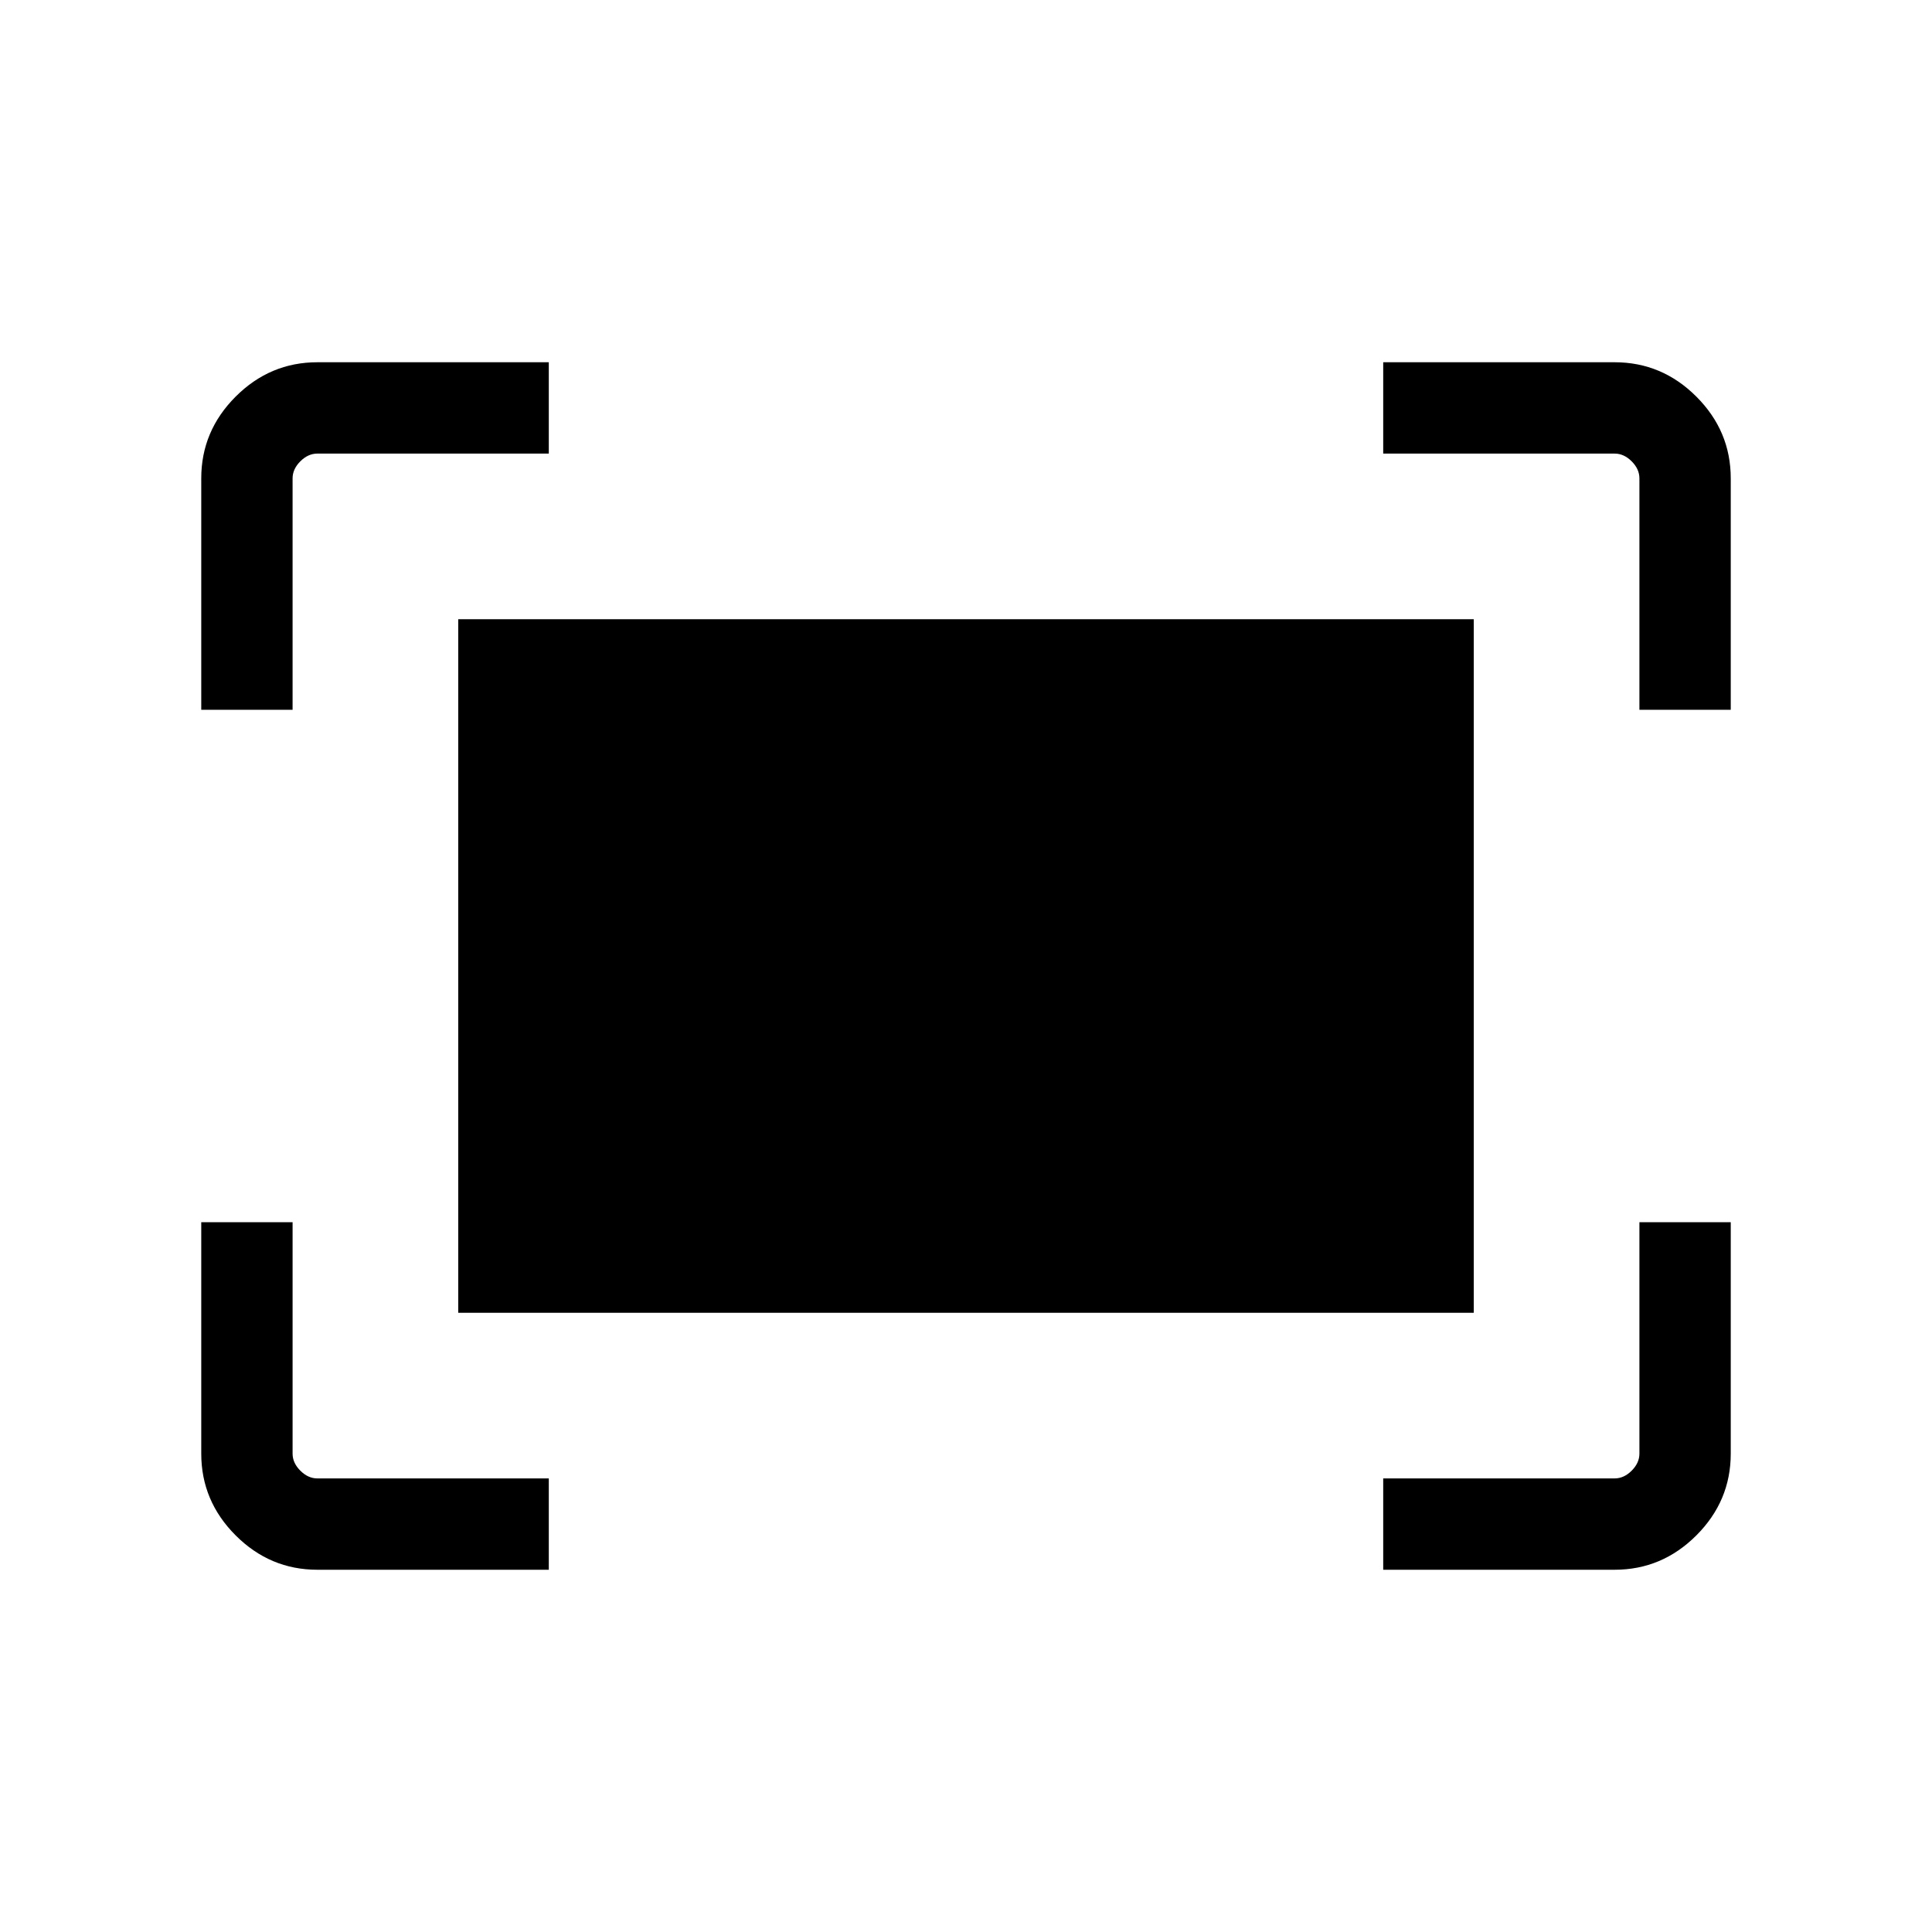 <svg xmlns="http://www.w3.org/2000/svg" width="48" height="48" viewBox="0 -960 960 960"><path d="M814.615-607.307v-114.999q0-4.616-3.846-8.463-3.847-3.846-8.463-3.846H687.307v-45.384h114.999q23.529 0 40.611 17.082 17.082 17.082 17.082 40.611v114.999h-45.384Zm-714.614 0v-114.999q0-23.529 17.082-40.611 17.082-17.082 40.611-17.082h114.999v45.384H157.694q-4.616 0-8.463 3.846-3.846 3.847-3.846 8.463v114.999h-45.384Zm587.306 427.306v-45.384h114.999q4.616 0 8.463-3.846 3.846-3.847 3.846-8.463v-114.999h45.384v114.999q0 23.529-17.082 40.611-17.082 17.082-40.611 17.082H687.307Zm-529.613 0q-23.529 0-40.611-17.082-17.082-17.082-17.082-40.611v-114.999h45.384v114.999q0 4.616 3.846 8.463 3.847 3.846 8.463 3.846h114.999v45.384H157.694Zm70-127.693v-344.612h504.612v344.612H227.694Z"/></svg>